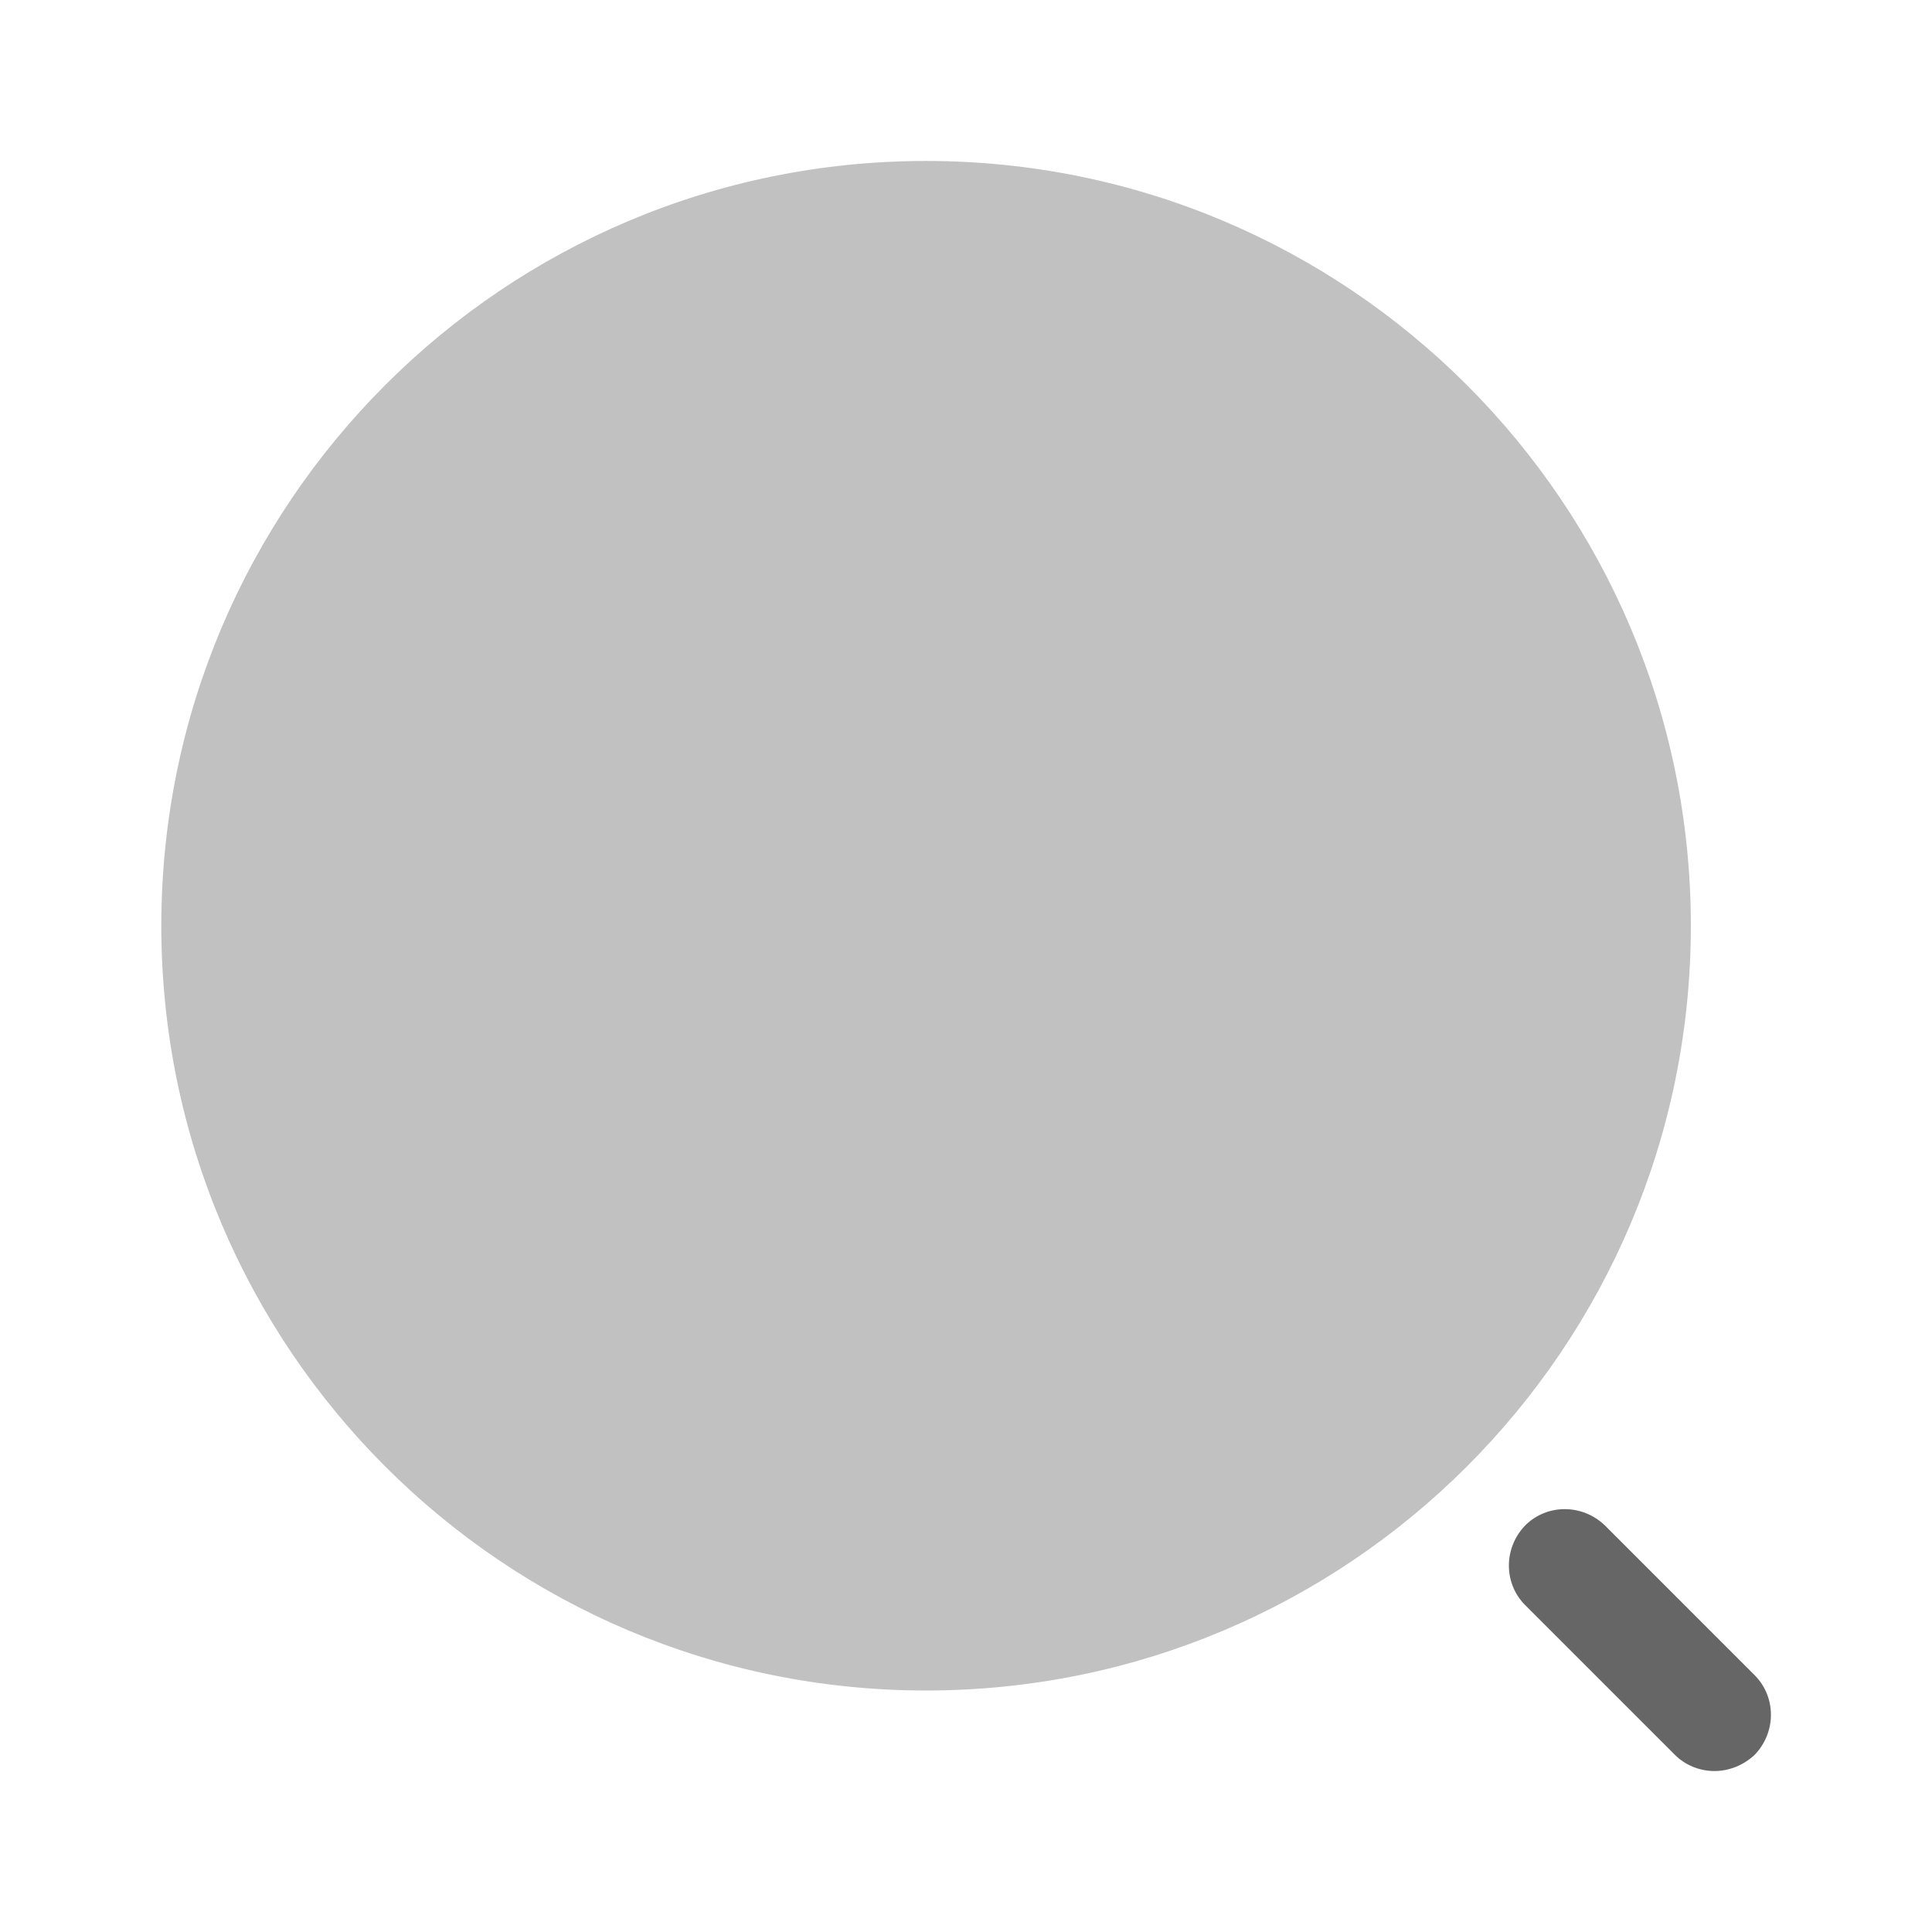 <svg width="16" height="16" viewBox="0 0 16 16" fill="none" xmlns="http://www.w3.org/2000/svg">
<path opacity="0.4" d="M7.669 14C11.167 14 14.003 11.165 14.003 7.667C14.003 4.169 11.167 1.333 7.669 1.333C4.171 1.333 1.336 4.169 1.336 7.667C1.336 11.165 4.171 14 7.669 14Z" fill="#666666"/>
<path d="M14.198 14.667C14.078 14.667 13.958 14.62 13.871 14.533L12.631 13.293C12.451 13.113 12.451 12.82 12.631 12.633C12.811 12.453 13.104 12.453 13.291 12.633L14.531 13.873C14.711 14.053 14.711 14.347 14.531 14.533C14.438 14.62 14.318 14.667 14.198 14.667Z" fill="#666666"/>
</svg>

